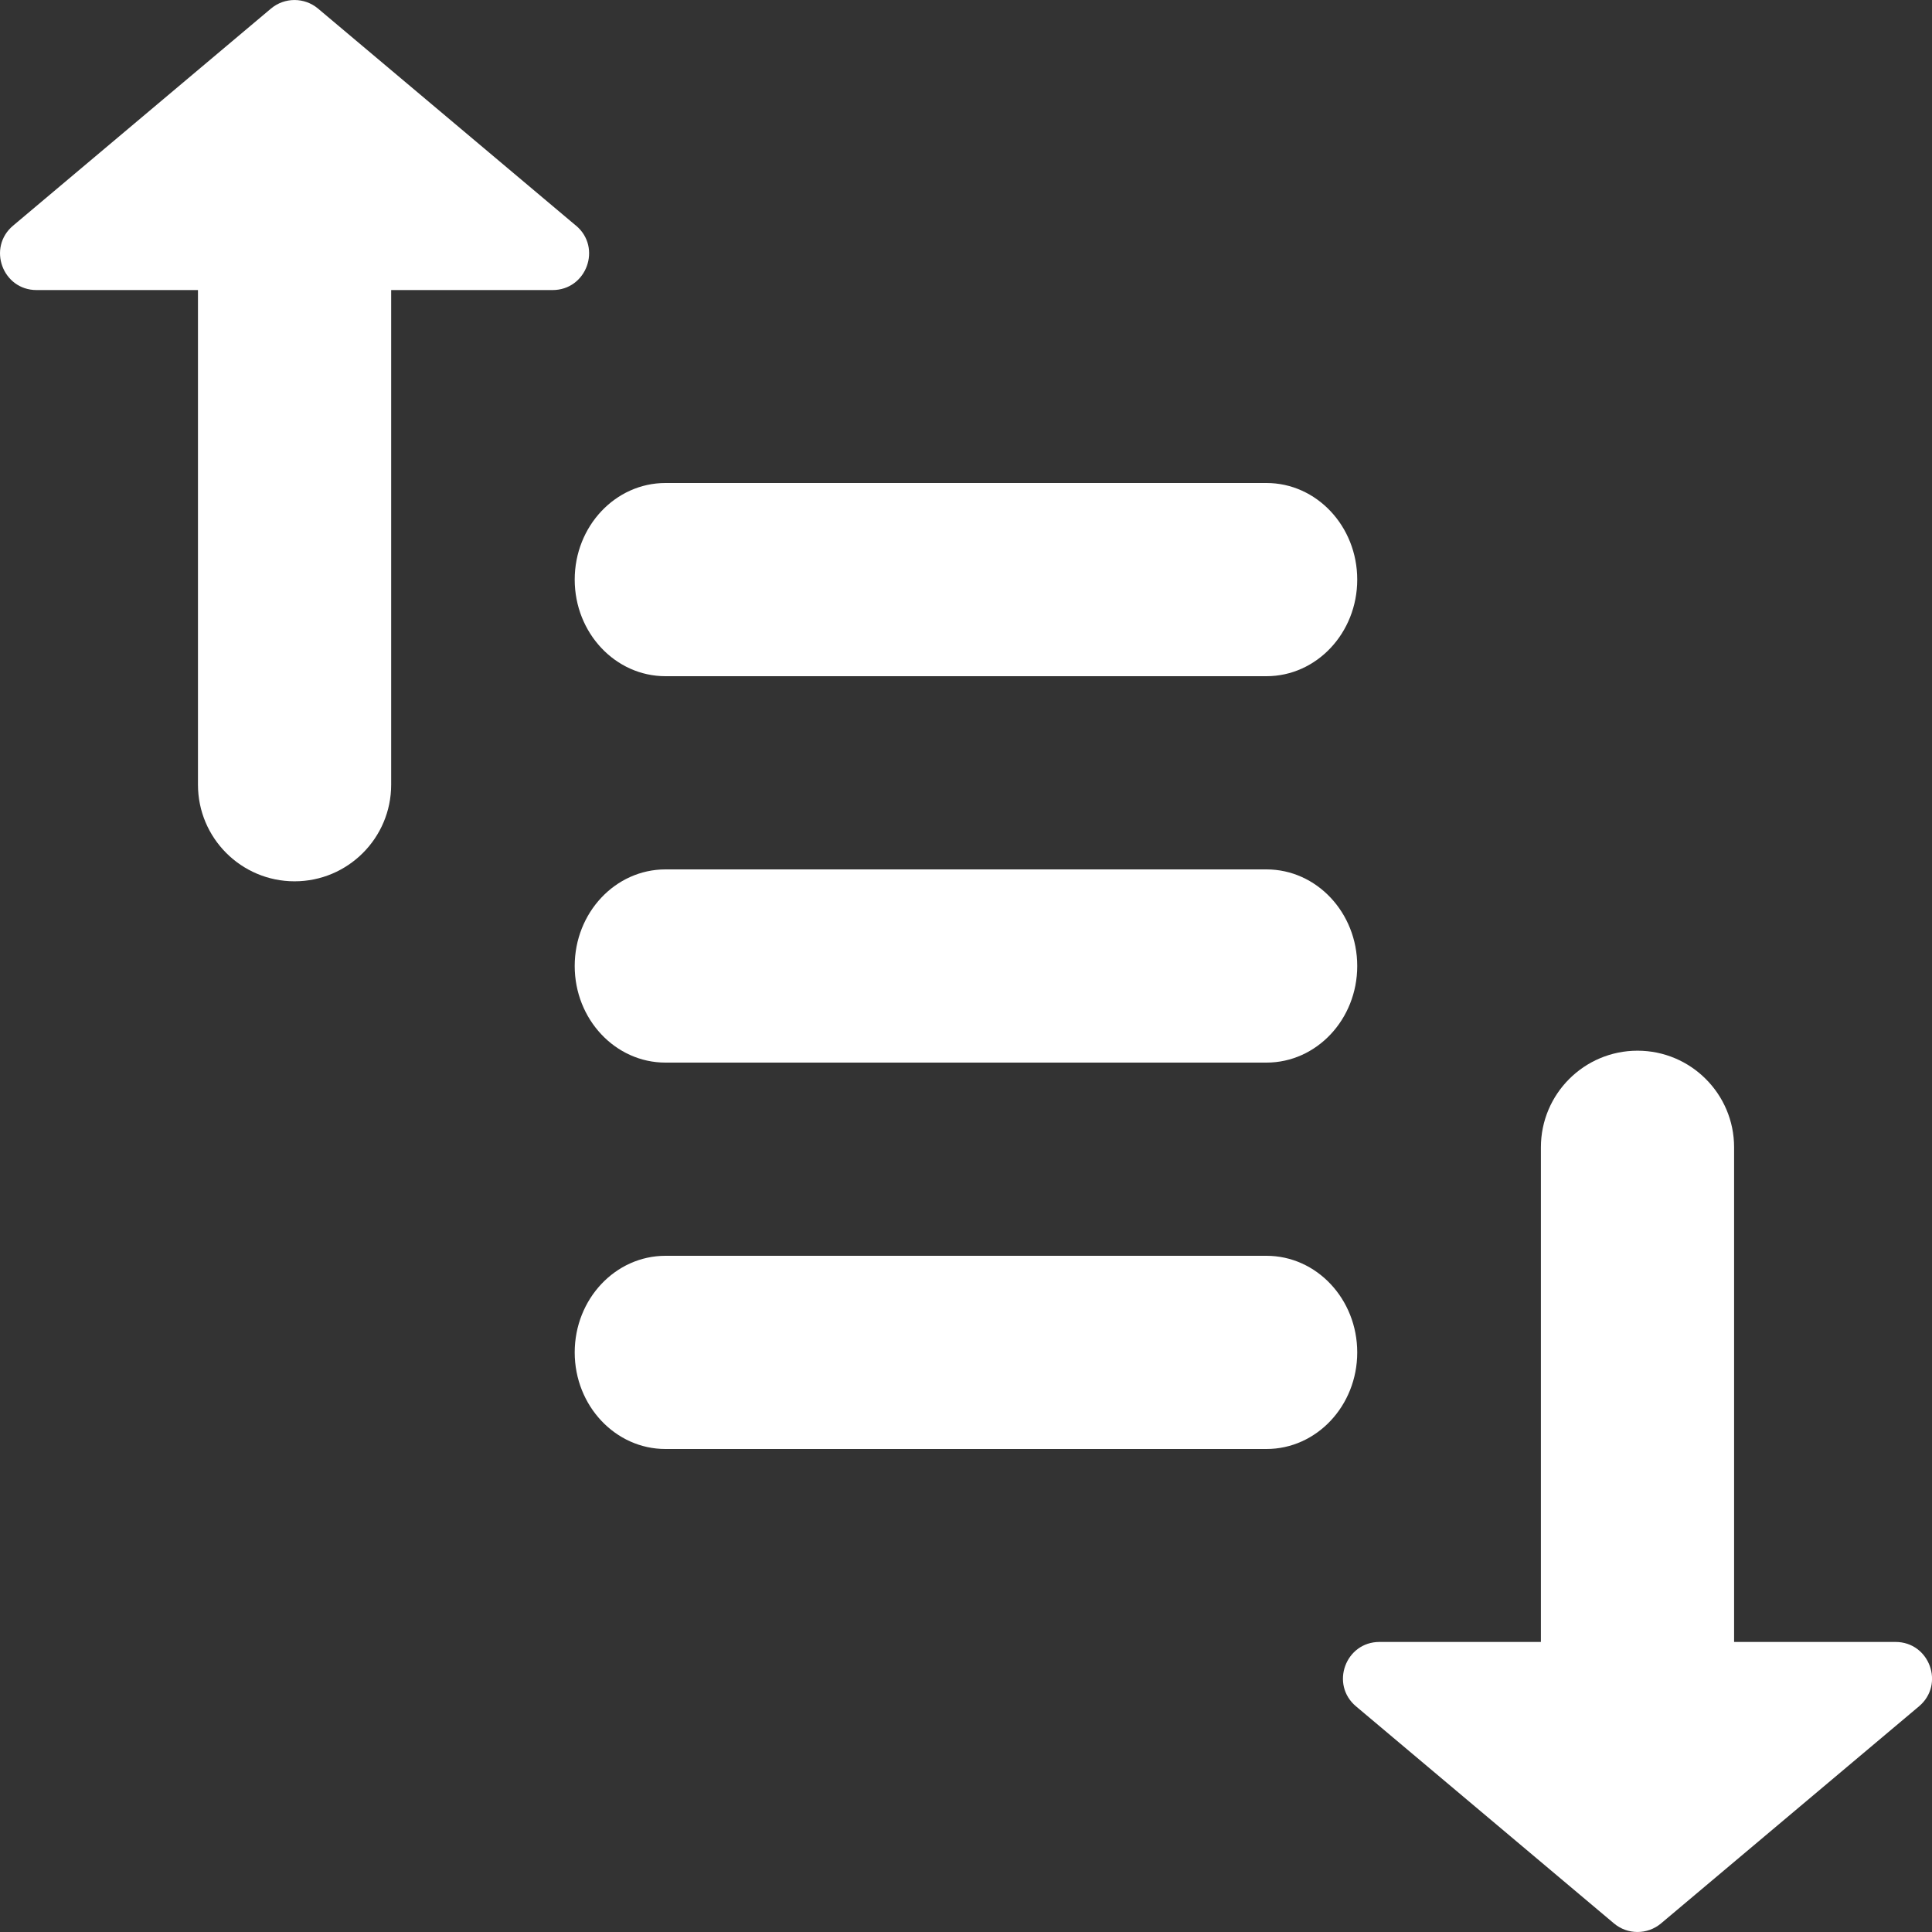 <?xml version="1.0" encoding="UTF-8"?>
<svg xmlns="http://www.w3.org/2000/svg" version="1.1" viewBox="0 0 300 300">
  <rect x="0" y="0" width="300" height="300" fill="#333333" stroke="none"/>
  <!-- Generator: Adobe Illustrator 29.3.1, SVG Export Plug-In . SVG Version: 2.1.0 Build 151)  -->
  <defs>
    <style>
      .st0 {
        fill: #231f20;
      }

      .st1 {
        fill: #fff;
      }

      .st2 {
        display: none;
      }
    </style>
  </defs>
  <g id="WHITE">
    <path class="st1" d="M89.24,90c0-8.28,6.31-15,14.09-15h93.33c7.78,0,14.09,6.72,14.09,15s-6.31,15-14.09,15h-93.33c-7.78,0-14.09-6.72-14.09-15Z"/>
    <path class="st1" d="M89.24,150c0-8.28,6.31-15,14.09-15h93.33c7.78,0,14.09,6.72,14.09,15s-6.31,15-14.09,15h-93.33c-7.78,0-14.09-6.72-14.09-15Z"/>
    <path class="st1" d="M89.24,210c0-8.28,6.31-15,14.09-15h93.33c7.78,0,14.09,6.72,14.09,15s-6.31,15-14.09,15h-93.33c-7.78,0-14.09-6.72-14.09-15Z"/>
    <path class="st1" d="M89.44,35.04L49.38,1.33c-2.11-1.77-5.19-1.77-7.3,0L2.03,35.04c-4.04,3.4-1.64,10,3.65,10h25.06v76.81c0,8.28,6.72,15,15,15s15-6.72,15-15V45.04h25.06c5.29,0,7.69-6.6,3.65-10Z"/>
    <path class="st1" d="M210.56,264.96l40.06,33.71c2.11,1.77,5.19,1.77,7.3,0l40.06-33.71c4.04-3.4,1.64-10-3.65-10h-25.06v-76.81c0-8.28-6.72-15-15-15s-15,6.72-15,15v76.81h-25.06c-5.29,0-7.69,6.6-3.65,10Z"/>
  </g>
  <g id="BLACK" class="st2">
    <line class="st0" x1="398.25" y1="122.56" x2="398.25" y2="23.23"/>
    <path class="st0" d="M89.24,90c0-8.28,6.31-15,14.09-15h93.33c7.78,0,14.09,6.72,14.09,15s-6.31,15-14.09,15h-93.33c-7.78,0-14.09-6.72-14.09-15Z"/>
    <path class="st0" d="M89.24,150c0-8.28,6.31-15,14.09-15h93.33c7.78,0,14.09,6.72,14.09,15s-6.31,15-14.09,15h-93.33c-7.78,0-14.09-6.72-14.09-15Z"/>
    <path class="st0" d="M89.24,210c0-8.28,6.31-15,14.09-15h93.33c7.78,0,14.09,6.72,14.09,15s-6.31,15-14.09,15h-93.33c-7.78,0-14.09-6.72-14.09-15Z"/>
    <path class="st0" d="M89.44,35.04L49.38,1.33c-2.11-1.77-5.19-1.77-7.3,0L2.03,35.04c-4.04,3.4-1.64,10,3.65,10h25.06v76.81c0,8.28,6.72,15,15,15s15-6.72,15-15V45.04h25.06c5.29,0,7.69-6.6,3.65-10Z"/>
    <path class="st0" d="M210.56,264.96l40.06,33.71c2.11,1.77,5.19,1.77,7.3,0l40.06-33.71c4.04-3.4,1.64-10-3.65-10h-25.06v-76.81c0-8.28-6.72-15-15-15s-15,6.72-15,15v76.81h-25.06c-5.29,0-7.69,6.6-3.65,10Z"/>
  </g>
</svg>